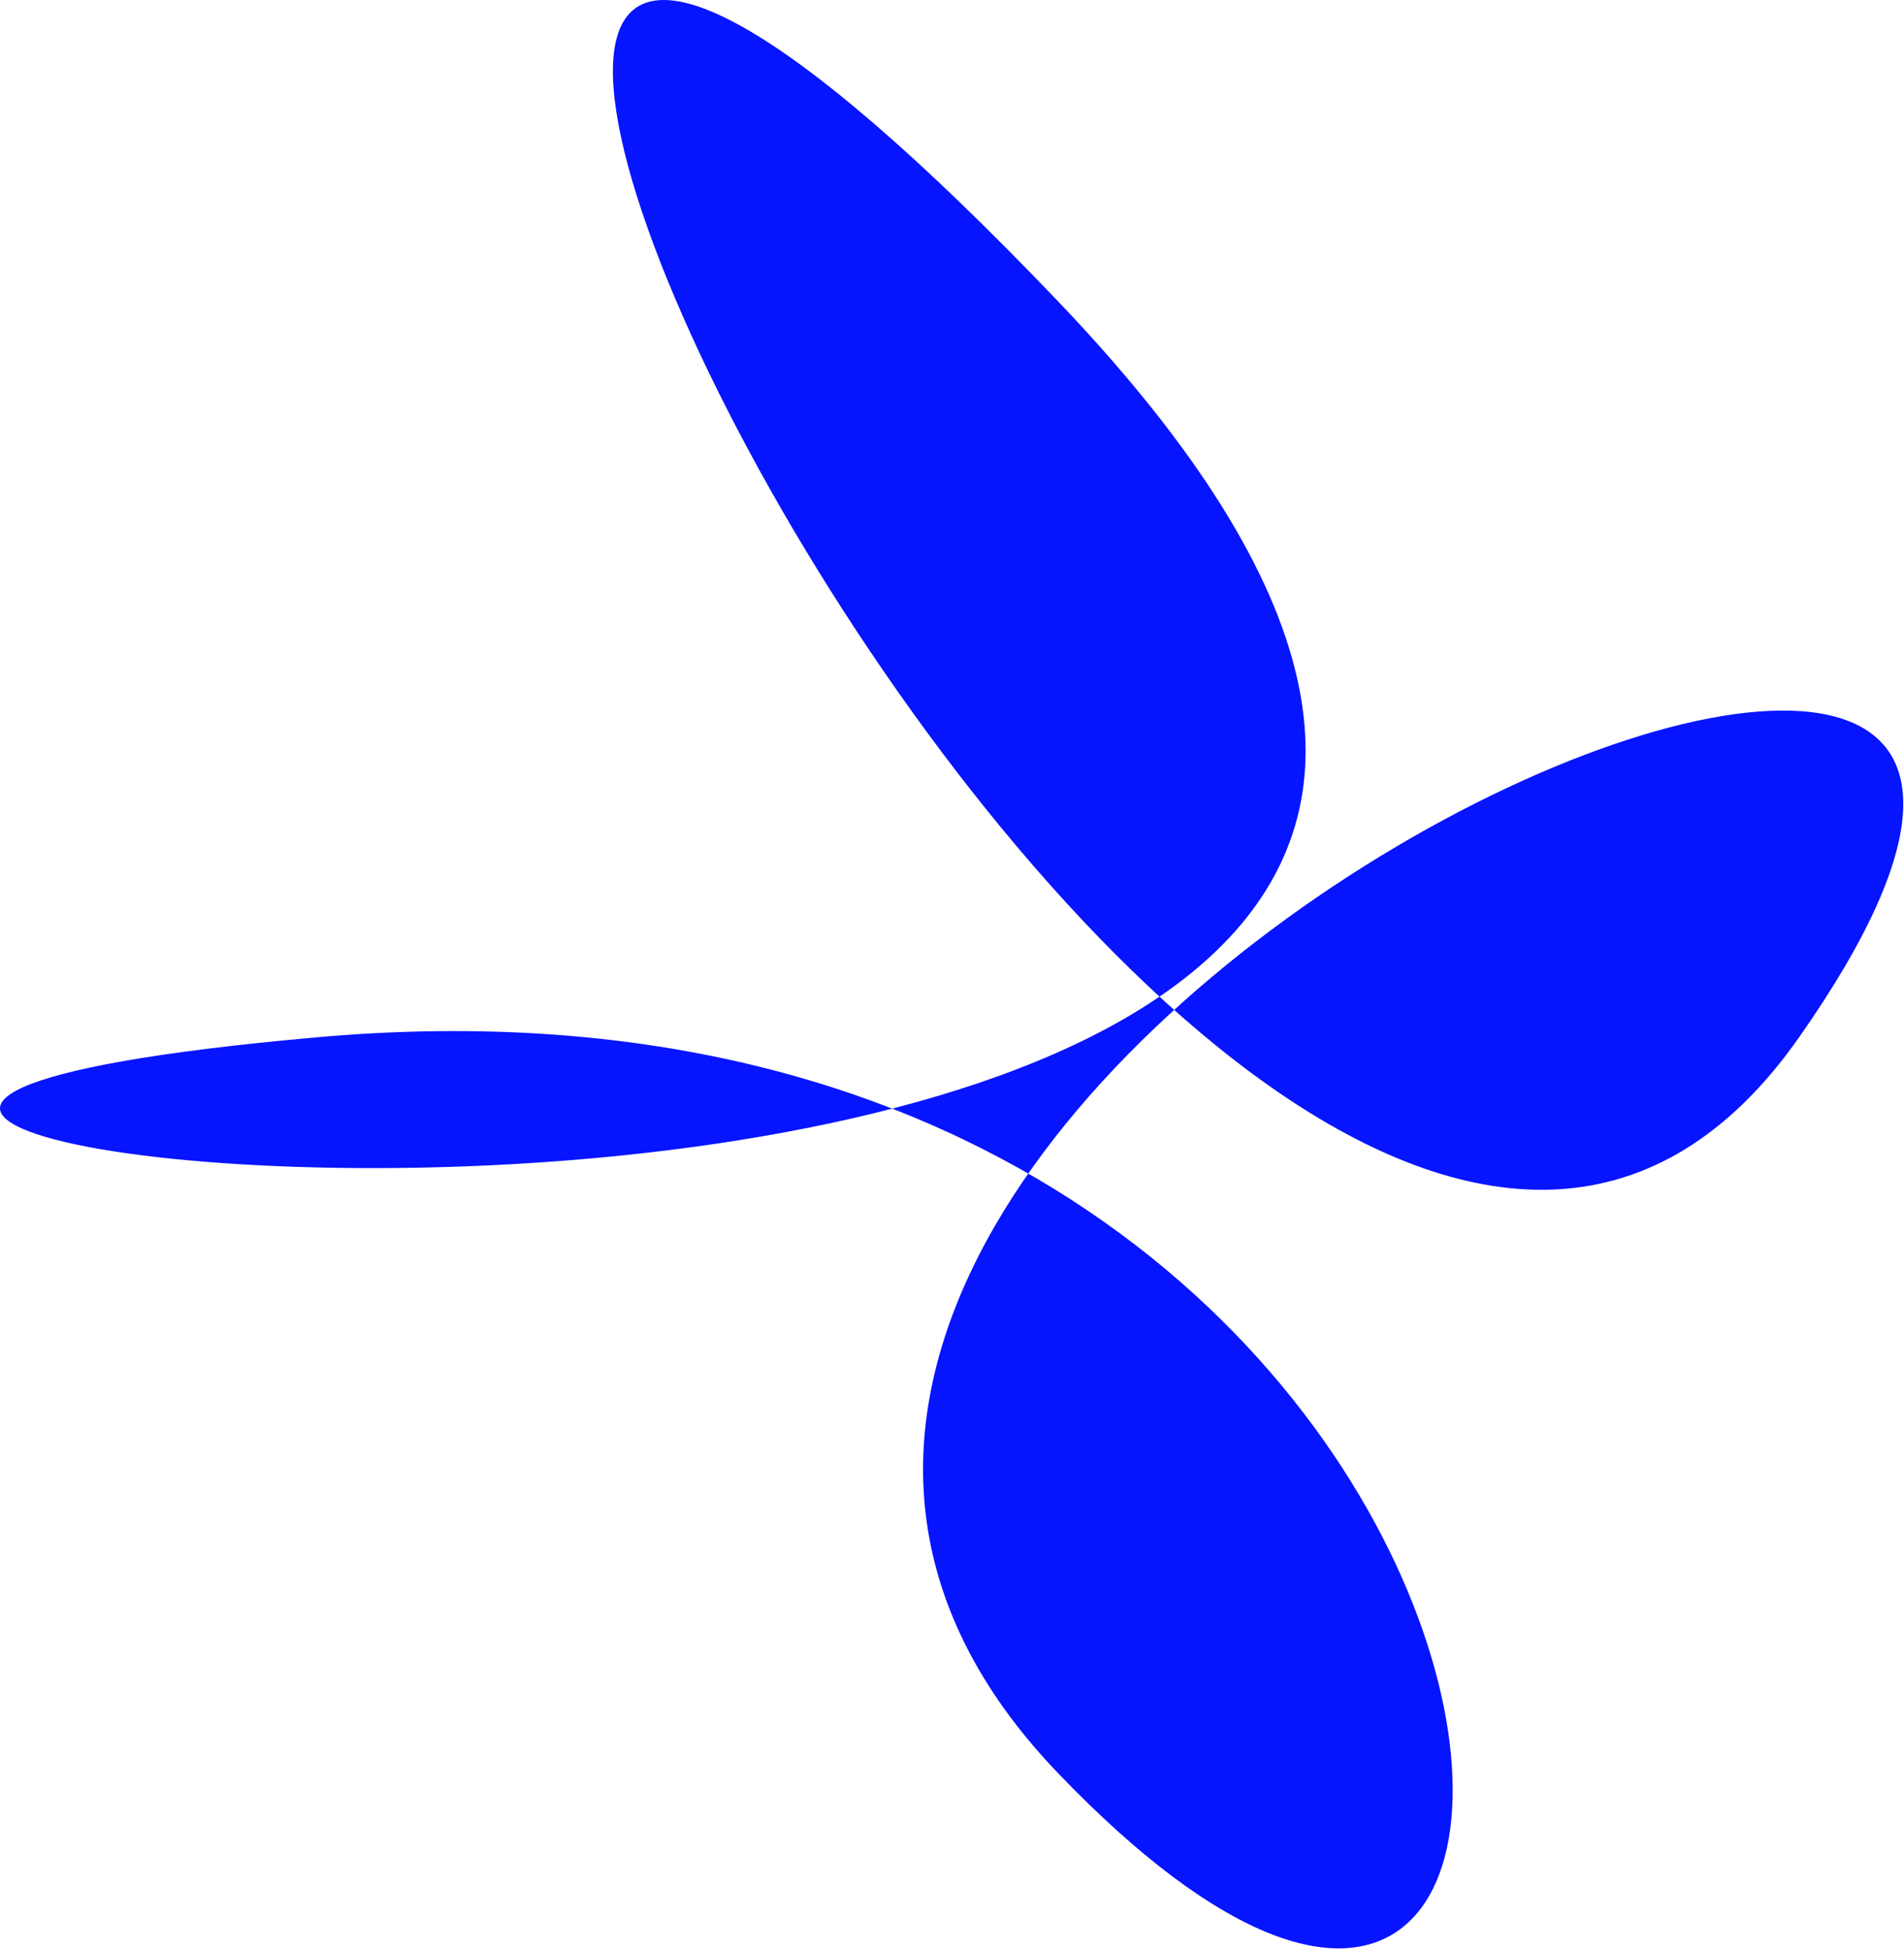 <svg width="1092" height="1118" viewBox="0 0 1092 1118" fill="none" xmlns="http://www.w3.org/2000/svg">
<path d="M1031.84 594.818C1356.84 131.318 232.098 626.301 606.838 1016.82C981.579 1407.34 924.381 528.865 181.838 594.818C-560.705 660.772 1253.34 849.818 606.838 172.818C-39.661 -504.181 706.839 1058.32 1031.84 594.818Z" fill="#0714FF"/>
</svg>
